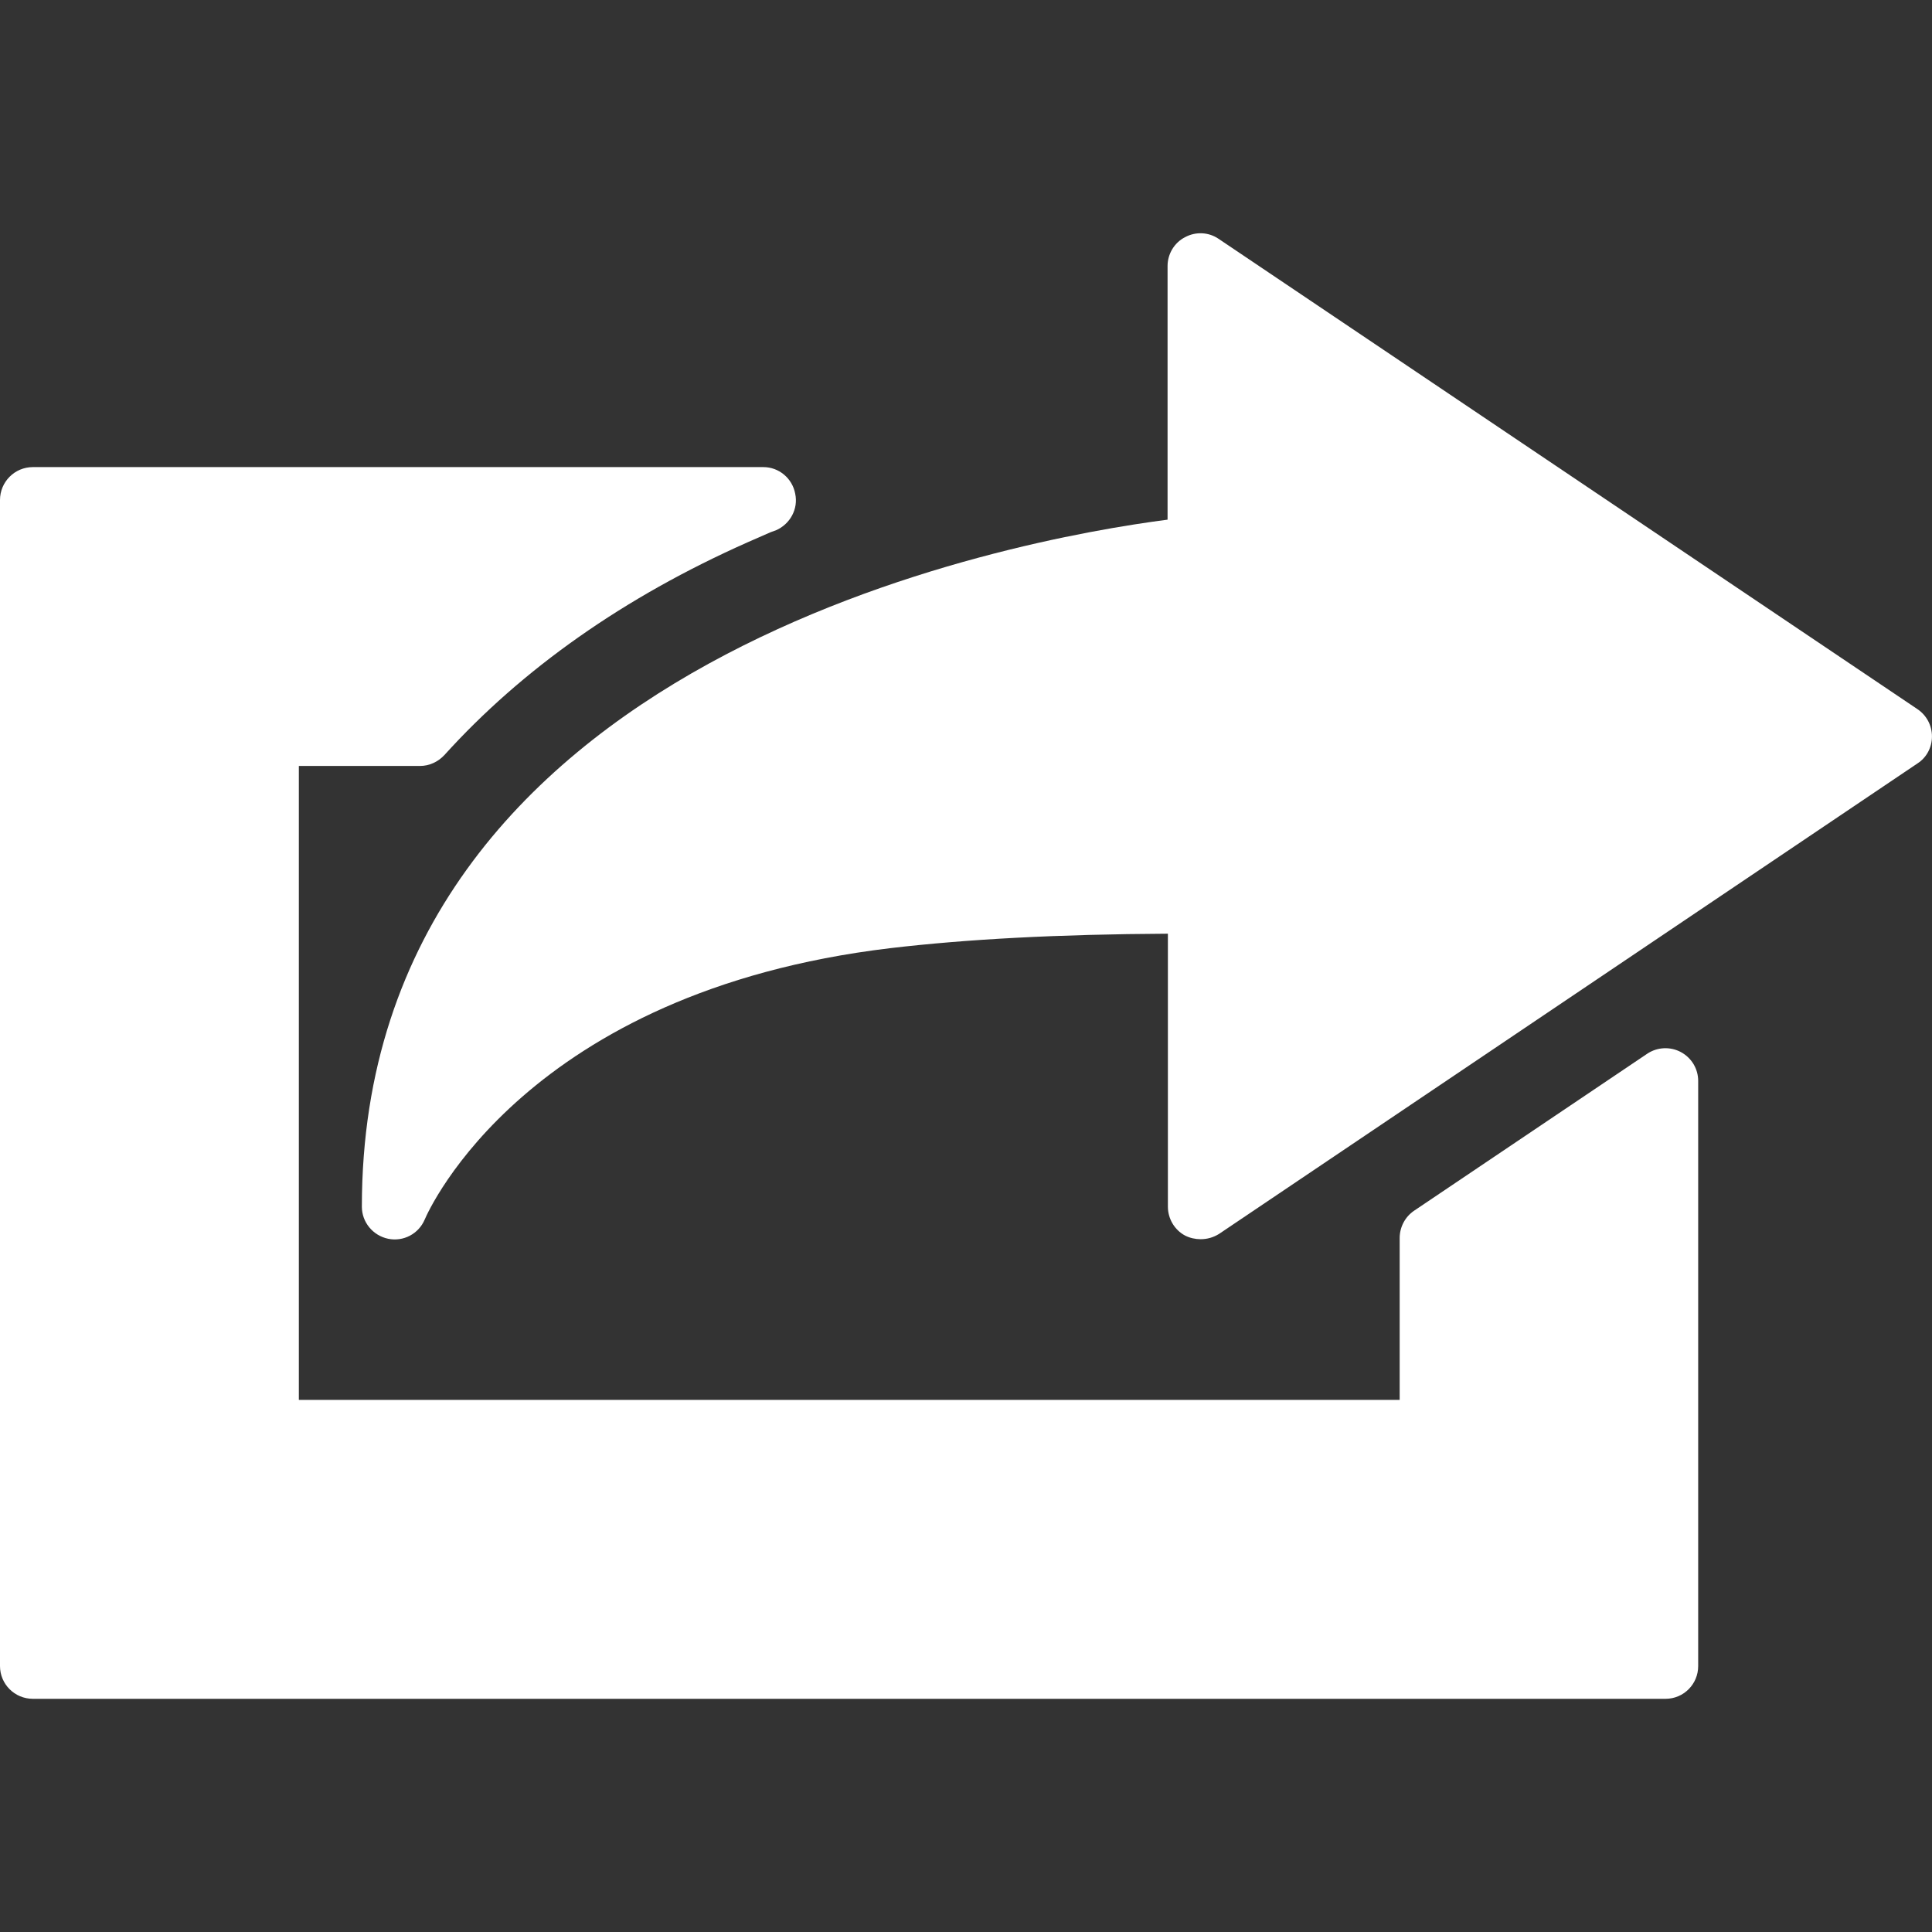 <?xml version="1.0" encoding="utf-8"?>
<!-- Generator: Adobe Illustrator 16.0.0, SVG Export Plug-In . SVG Version: 6.00 Build 0)  -->
<!DOCTYPE svg PUBLIC "-//W3C//DTD SVG 1.1//EN" "http://www.w3.org/Graphics/SVG/1.1/DTD/svg11.dtd">
<svg version="1.1" id="Capa_1" xmlns="http://www.w3.org/2000/svg" xmlns:xlink="http://www.w3.org/1999/xlink" x="0px" y="0px"
	 width="100px" height="100px" viewBox="0 0 100 100" enable-background="new 0 0 100 100" xml:space="preserve">
<rect x="0" y="0" width="100" height="100" fill="#333333" stroke="none"/>
<g>
	<path fill="#FFFFFF" d="M86.209,87.93H1.703C0.755,87.93,0,87.168,0,86.234V25.88c0-0.934,0.755-1.703,1.703-1.703h37.811
		c0.799,0,1.495,0.576,1.645,1.375c0.171,0.791-0.262,1.575-0.995,1.896l-0.277,0.099c-0.383,0.171-0.784,0.343-1.189,0.521
		c-6.399,2.84-11.669,6.56-15.698,11.016c-0.328,0.35-0.777,0.562-1.262,0.562h-6.269v32.812h56.978v-8.376
		c0-0.555,0.271-1.091,0.74-1.411l12.076-8.132c0.516-0.344,1.188-0.379,1.739-0.084c0.556,0.3,0.896,0.868,0.896,1.495v30.284
		C87.9,87.168,87.146,87.93,86.209,87.93z"/>
	<path fill="#FFFFFF" d="M62.148,64.141c-0.271,0-0.557-0.06-0.808-0.188c-0.547-0.291-0.89-0.875-0.89-1.494V48.328
		c-5.721,0.029-10.418,0.284-14.364,0.748c-18.86,2.25-23.896,13.561-24.1,14.04c-0.313,0.747-1.105,1.166-1.896,1.002
		c-0.784-0.164-1.36-0.853-1.36-1.658c0-28.524,33.938-34.559,41.703-35.562V13.766c0-0.612,0.344-1.203,0.903-1.488
		c0.55-0.299,1.22-0.27,1.739,0.084L99.25,36.707c0.473,0.321,0.748,0.846,0.748,1.411s-0.275,1.09-0.748,1.396L63.1,63.866
		C62.805,64.049,62.484,64.141,62.148,64.141z"/>
</g>
</svg>
